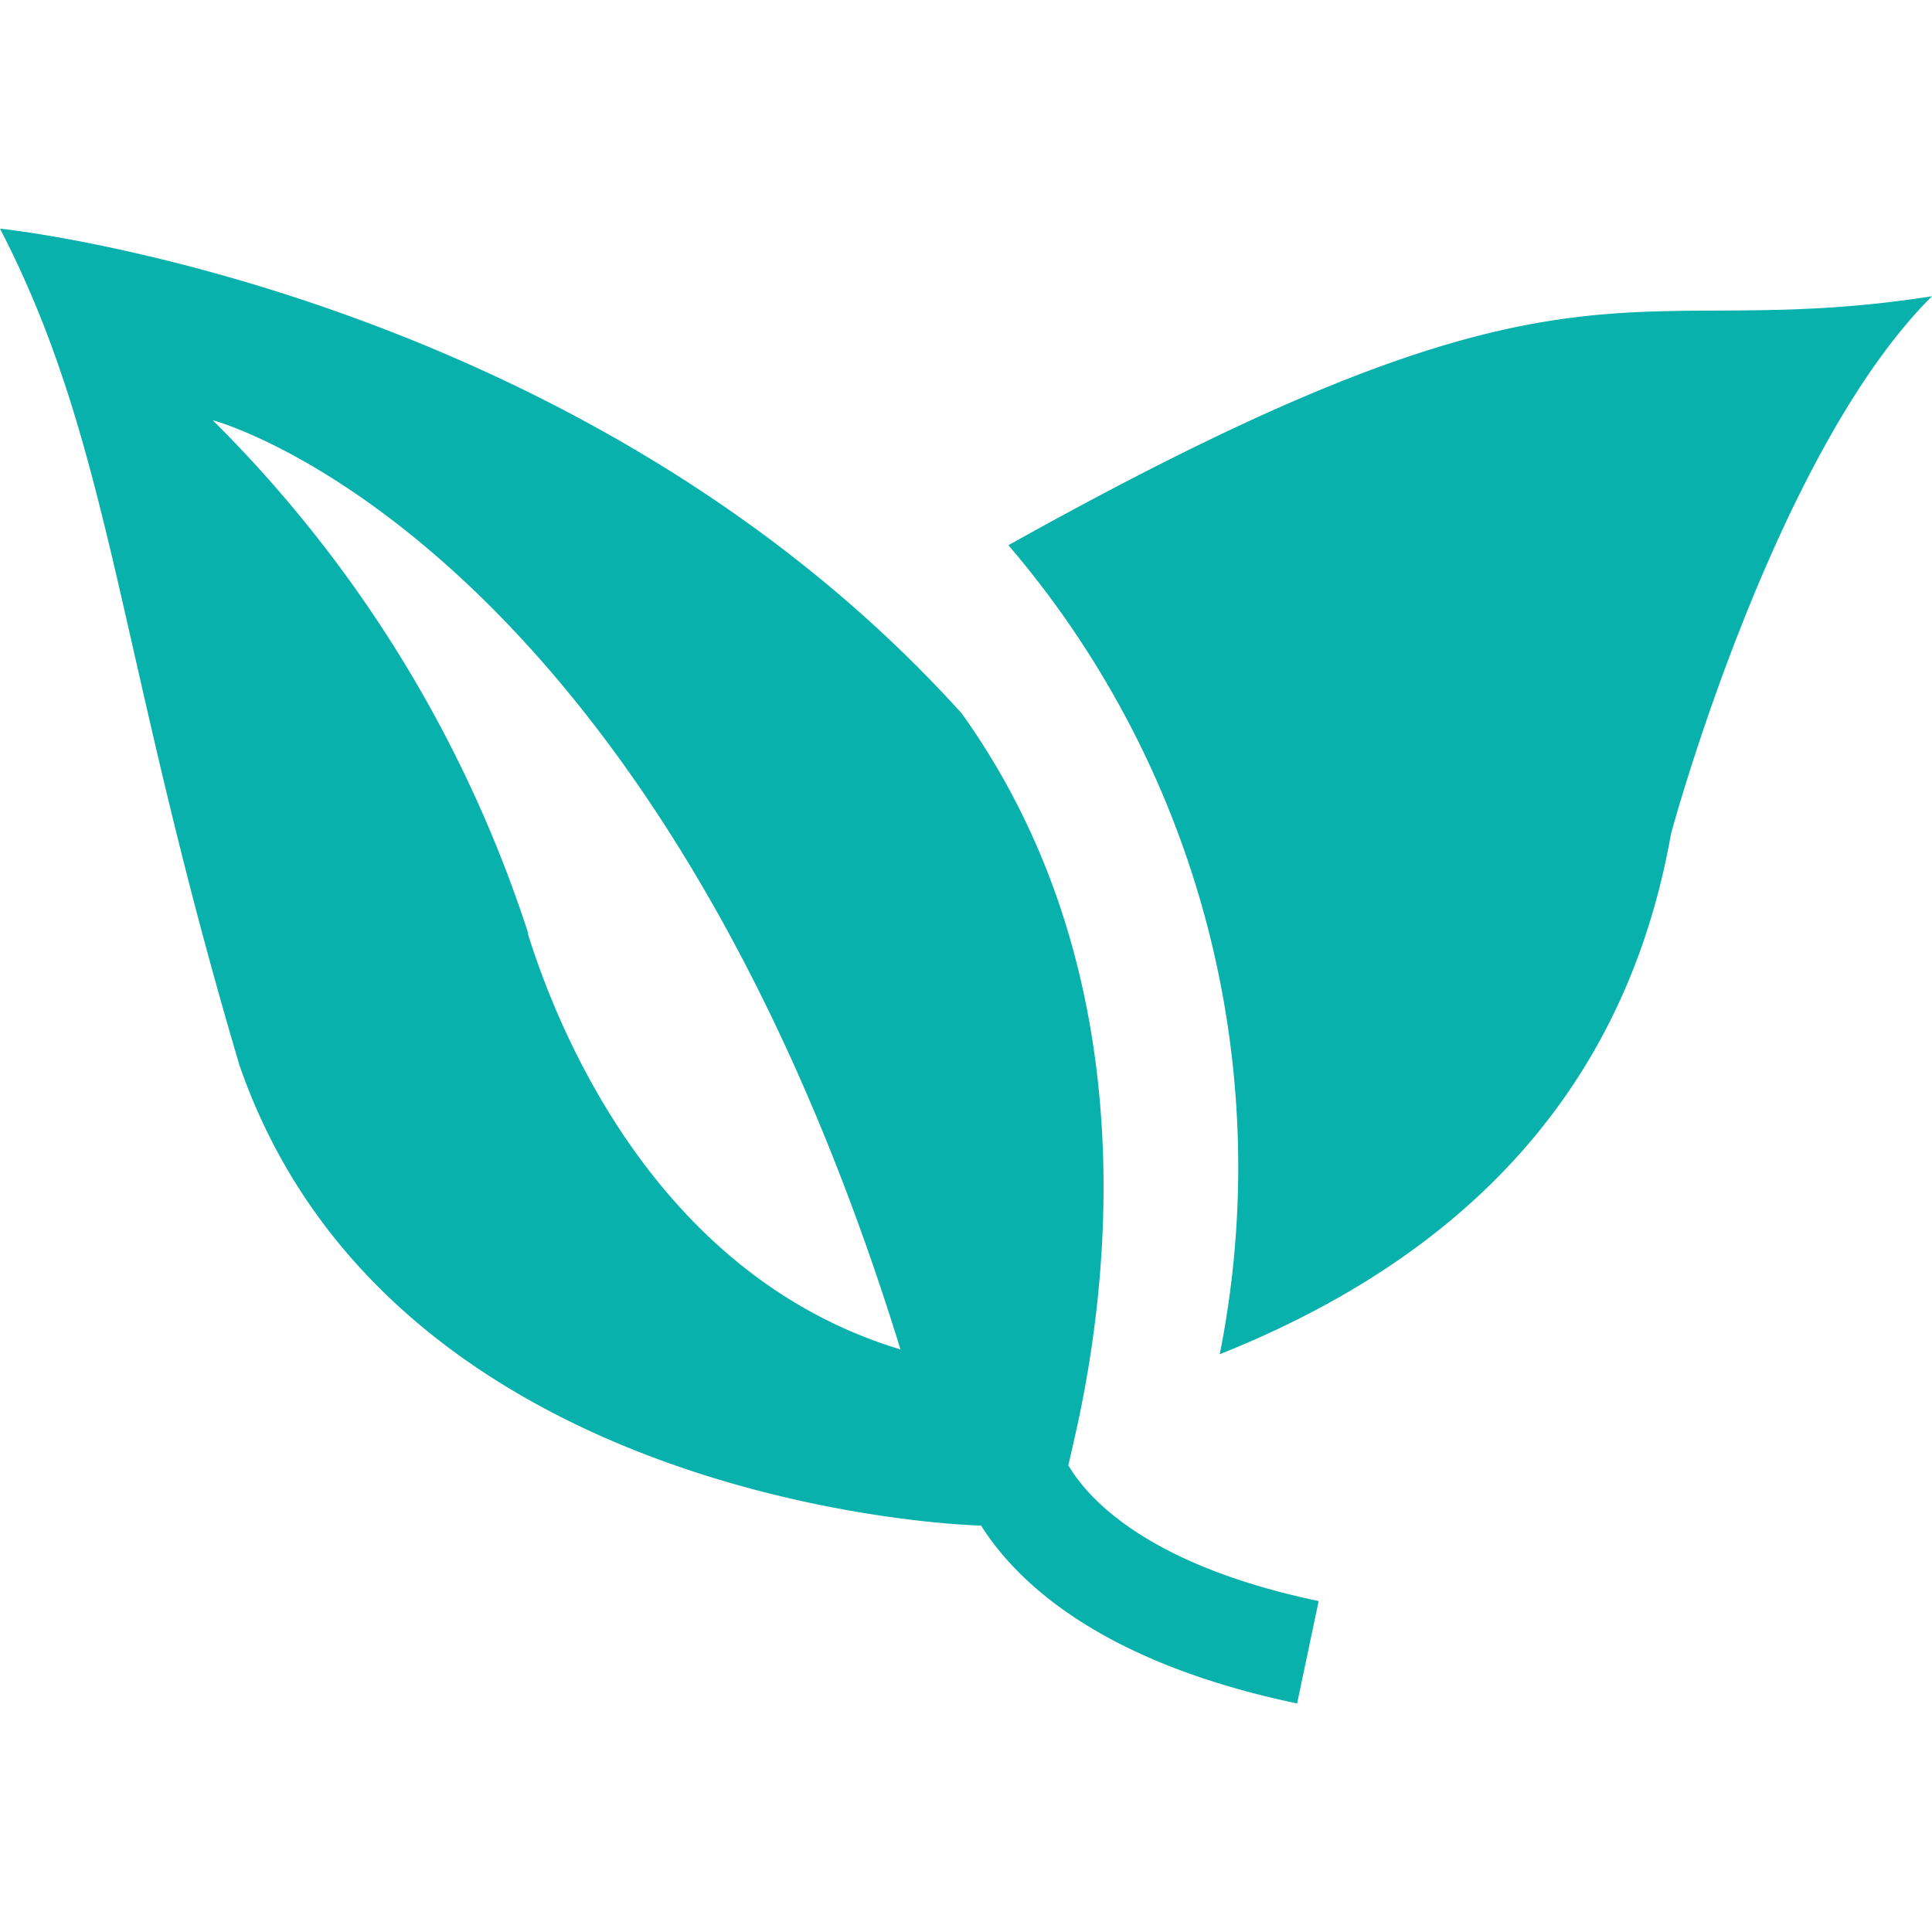 <svg role="img" viewBox="0 0 24 24" xmlns="http://www.w3.org/2000/svg"><style>path { fill: #08B1AB; }</style><title>Codefresh</title><path d="M0 2.84c1.402 2.71 1.445 5.241 2.977 10.4 1.855 5.341 8.703 5.701 9.21 5.711.46.726 1.513 1.704 3.926 2.21l.268-1.272c-2.082-.436-2.844-1.239-3.106-1.68l-.005.006c.087-.484 1.523-5.377-1.323-9.352C7.182 3.583.0 2.84.0 2.84zm24 .84c-3.898.611-4.293-.92-11.473 3.093a11.879 11.879.0 012.625 10.05c3.723-1.486 5.166-3.976 5.606-6.466.0.0 1.27-4.716 3.242-6.677zM12.527 6.773l-.002-.002v.004l.002-.002zM2.643 5.22s5.422 1.426 8.543 11.543c-2.945-.889-4.203-3.796-4.63-5.168h.006A15.863 15.863.0 002.642 5.22z"/></svg>